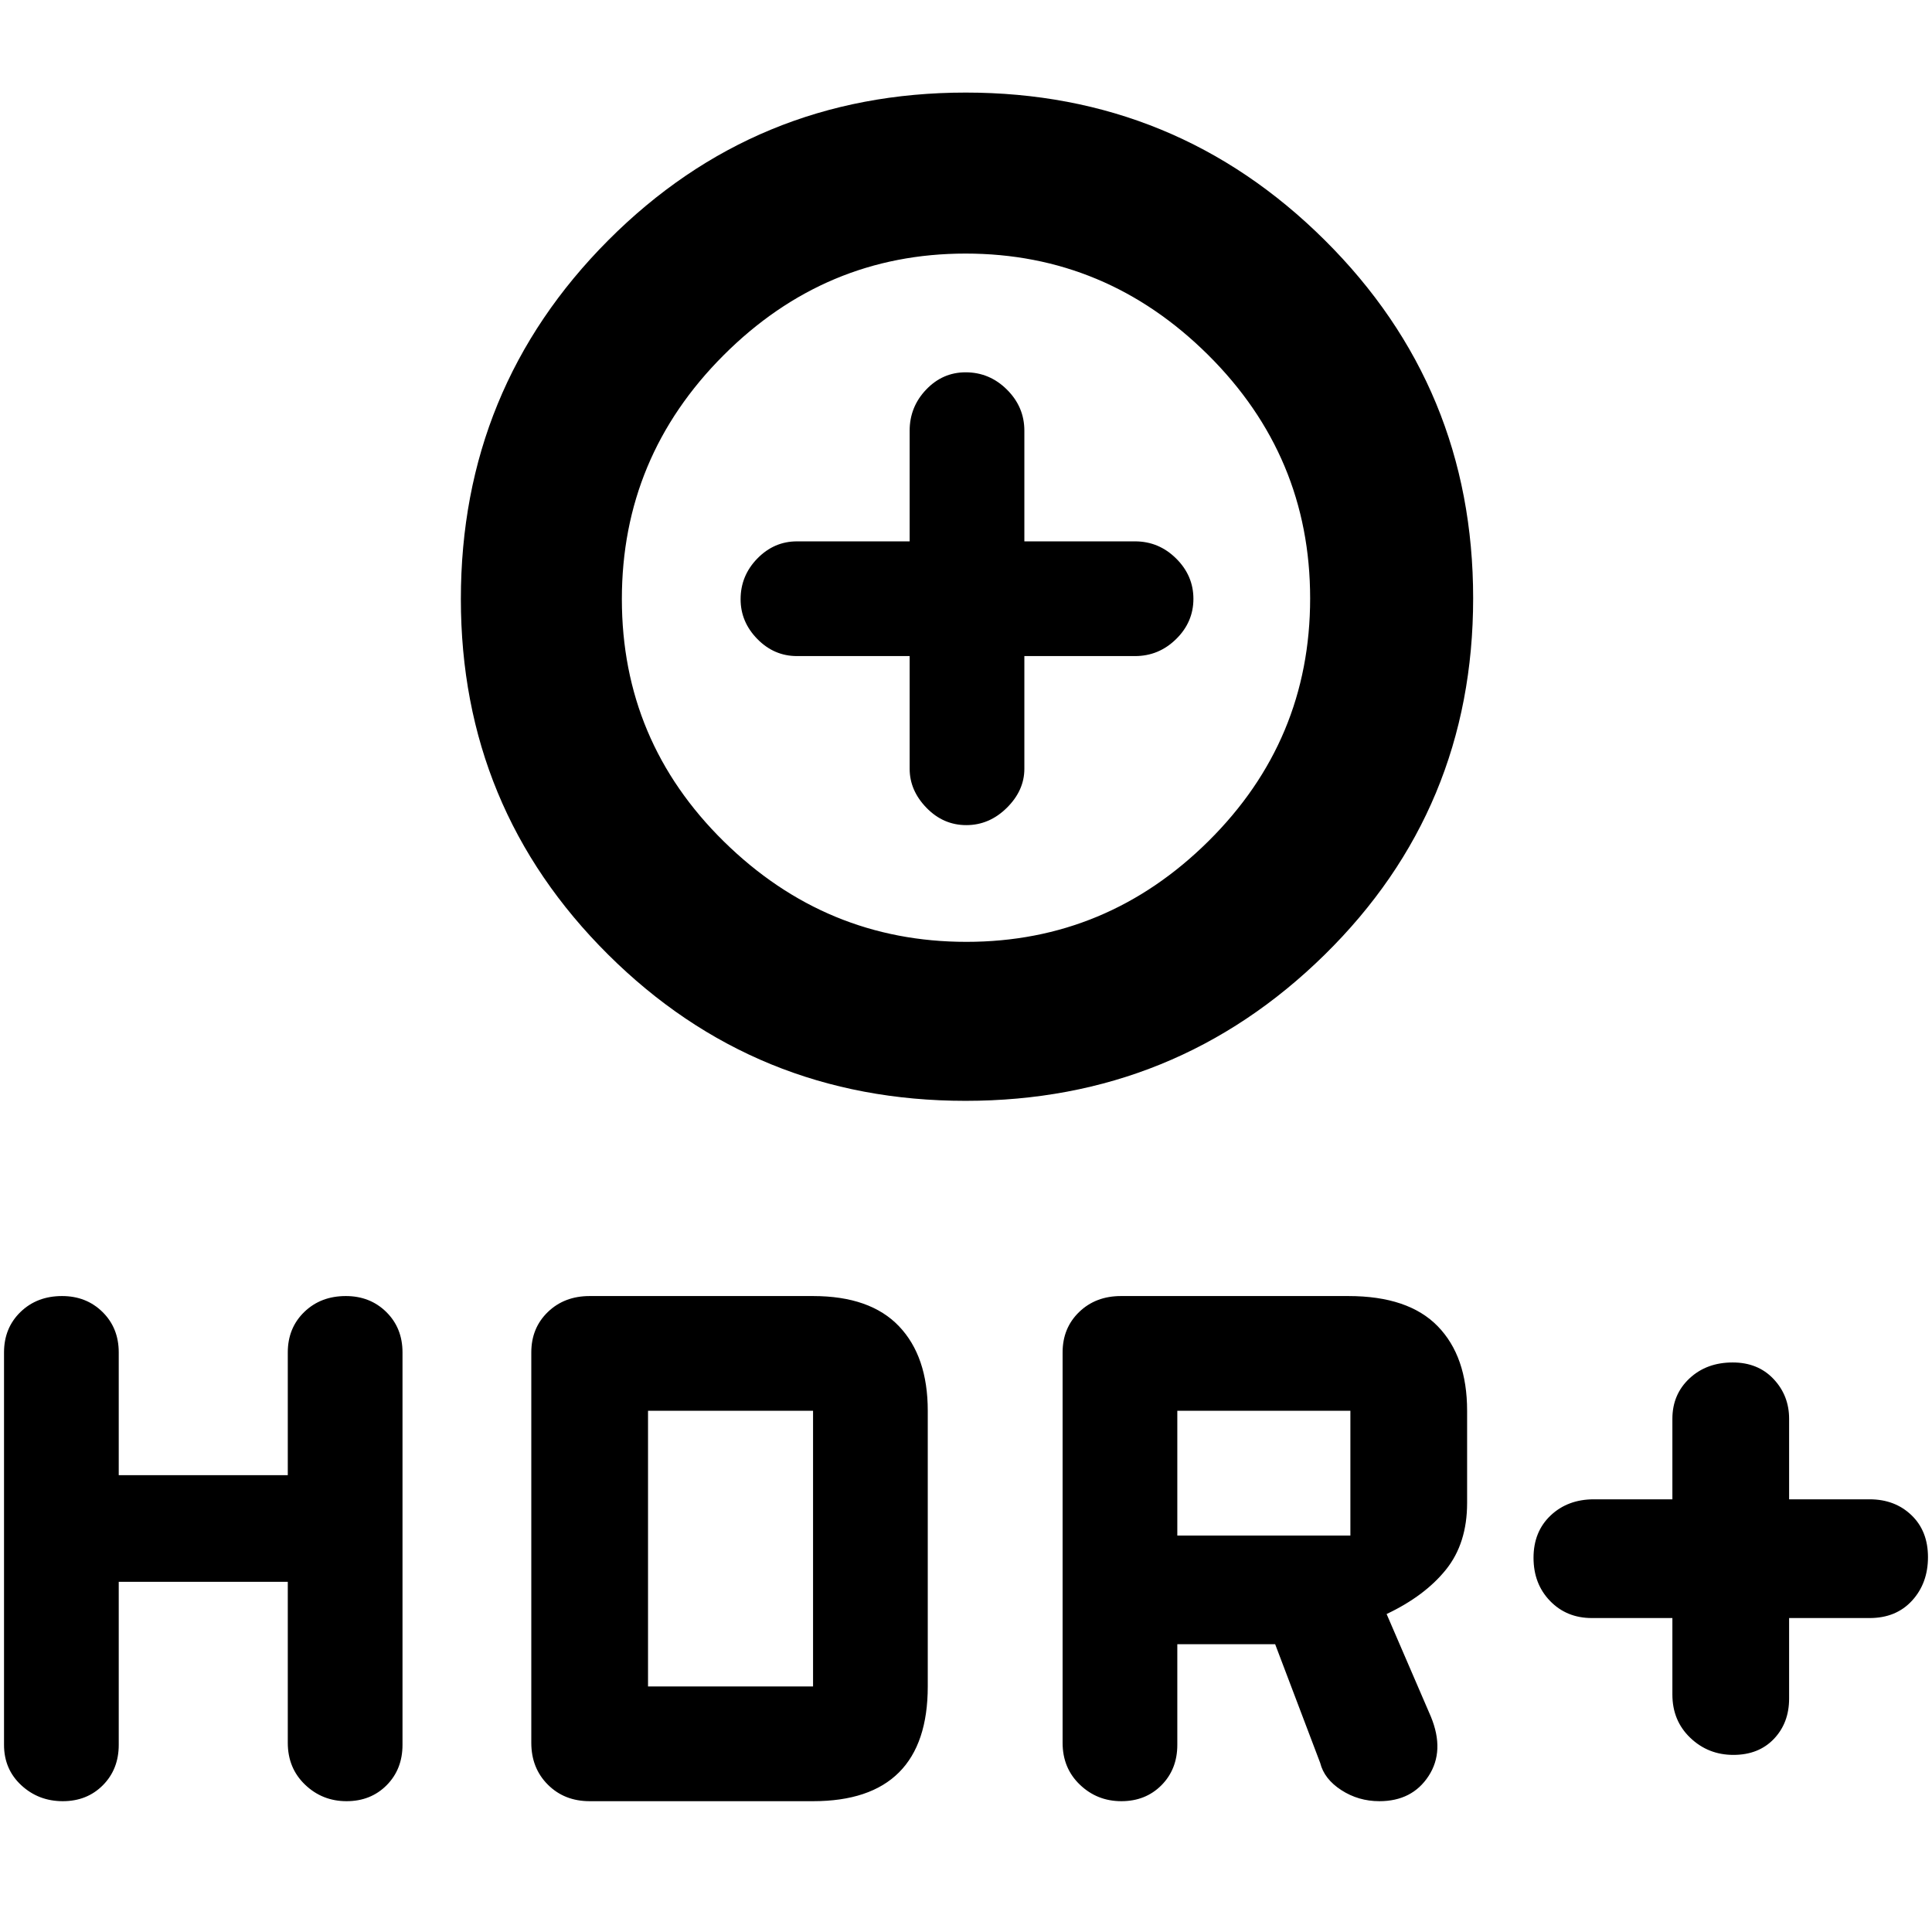 <svg xmlns="http://www.w3.org/2000/svg" height="48" viewBox="0 -960 960 960" width="48"><path d="M479.76-413q-104.53 0-177.64-72.73Q229-558.46 229-662.35q0-104.73 73.17-178.19Q375.35-914 479.88-914q104.54 0 178.33 73.28Q732-767.45 732-662.76q0 104.68-73.85 177.22Q584.3-413 479.76-413Zm.44-79q69.8 0 120.3-50.06Q651-592.11 651-662.7t-50.7-120.95Q549.59-834 479.8-834q-69.8 0-120.3 50.56Q309-732.89 309-662.3t50.7 120.45Q410.41-492 480.2-492ZM452-634v56q0 10.78 8.36 19.39 8.36 8.61 19.8 8.61 11.44 0 20.14-8.61 8.7-8.61 8.7-19.39v-56h55q11.8 0 20.4-8.44 8.6-8.44 8.6-20t-8.6-20.06q-8.6-8.5-20.4-8.5h-55v-55q0-11.8-8.65-20.4-8.65-8.6-20.53-8.6-11.44 0-19.63 8.6T452-746v55h-56q-11.37 0-19.69 8.53-8.31 8.53-8.31 20.22 0 11.28 8.31 19.76Q384.63-634 396-634h56Zm28-28Zm351 506h-40q-12.57 0-20.78-8.49-8.22-8.48-8.22-21.46t8.5-21.02Q779-215 792-215h39v-40q0-12.13 8.49-20.07 8.48-7.93 21.46-7.93 12.55 0 20.3 8.2T889-255v40h40q12.57 0 20.78 7.87 8.22 7.87 8.22 20.85t-7.92 21.63Q942.17-156 929-156h-40v40q0 12.13-7.58 20.07Q873.84-88 861.3-88q-12.53 0-21.42-8.5Q831-105 831-118v-38ZM528-94v-194q0-12.13 8.22-20.07Q544.43-316 557-316h113q29.8 0 44.4 15 14.6 15 14.6 42v45.83q0 20.03-10.5 33.1T689-158l22 51q7 17-1.15 29.5T685.4-65q-10.4 0-18.9-5.5Q658-76 656-84l-22.38-59H585v50q0 12.13-7.88 20.07Q569.24-65 557.19-65q-12.06 0-20.62-8.22Q528-81.43 528-94Zm57-103h86v-62h-86v62ZM59-174v81q0 12.13-7.88 20.07Q43.24-65 31.19-65q-12.06 0-20.62-7.93Q2-80.87 2-93v-195q0-12.13 8.17-20.07Q18.34-316 30.84-316q12.06 0 20.11 7.93Q59-300.13 59-288v61h84v-61q0-12.13 8.17-20.07 8.17-7.93 20.67-7.93 12.06 0 20.11 7.93Q200-300.13 200-288v195q0 12.13-7.88 20.07Q184.24-65 172.19-65q-12.06 0-20.62-8.22Q143-81.43 143-94v-80H59Zm205 80v-194q0-12.13 8.22-20.07Q280.43-316 293-316h111q28.4 0 42.7 15 14.3 15 14.3 42v137q0 28.4-14.3 42.7Q432.4-65 404-65H293q-12.57 0-20.78-8.22Q264-81.43 264-94Zm58-28h82v-137h-82v137Z"/></svg>